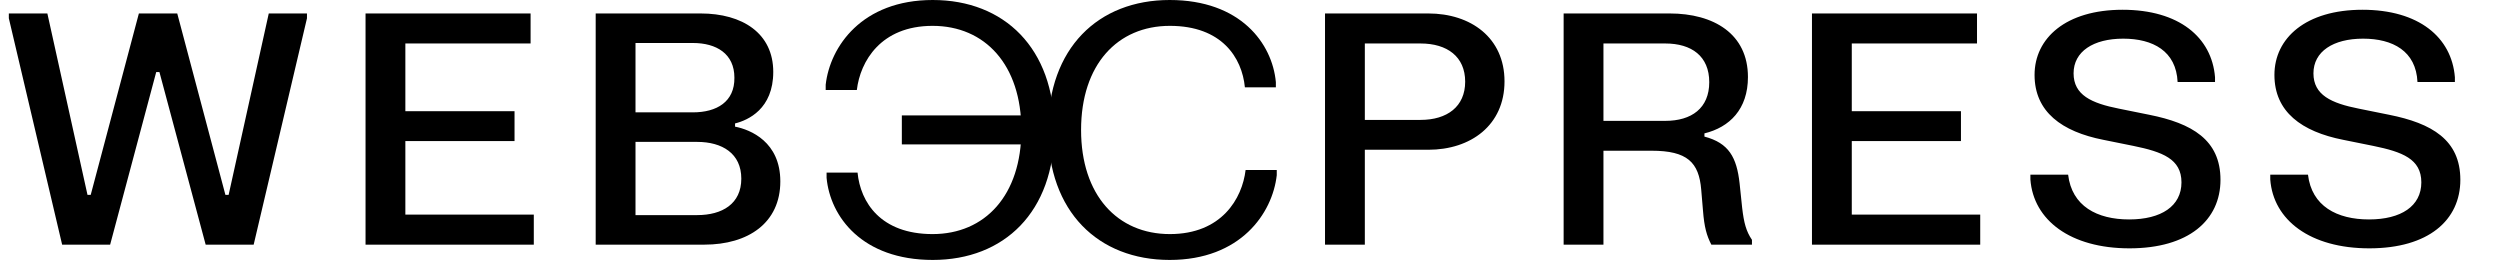 <svg width="327" height="34" viewBox="0 0 327 34" fill="none" xmlns="http://www.w3.org/2000/svg">
<path d="M1.155 2.39V1.76H6.195L11.445 25.49H11.865L18.165 1.76H23.184L29.484 25.49H29.904L35.154 1.76H40.152V2.39L33.18 32H26.901L20.853 9.425H20.433L14.406 32H8.127L1.155 2.39ZM47.813 32V1.76H69.401V5.687H53.021V14.549H67.301V18.455H53.021V28.073H69.821V32H47.813ZM77.916 32V1.76H91.629C97.131 1.76 101.142 4.364 101.142 9.404C101.142 14.255 97.845 15.725 96.144 16.145V16.565C98.181 16.964 102.066 18.56 102.066 23.726C102.066 29.144 97.887 32 92.112 32H77.916ZM90.642 5.624H83.124V14.696H90.642C93.75 14.696 96.102 13.31 96.06 10.16C96.06 7.031 93.708 5.624 90.642 5.624ZM91.188 18.56H83.124V28.136H91.188C94.464 28.136 96.963 26.666 96.963 23.369C96.963 20.072 94.464 18.56 91.188 18.56ZM173.312 32V1.76H186.815C192.38 1.76 196.79 4.931 196.79 10.643C196.79 16.376 192.38 19.589 186.815 19.589H178.52V32H173.312ZM185.807 5.687H178.52V15.683H185.807C189.293 15.683 191.645 13.94 191.645 10.685C191.645 7.409 189.293 5.687 185.807 5.687ZM227.539 23.978L227.875 27.191C228.106 29.165 228.4 30.257 229.156 31.37V32H223.843C223.234 30.824 222.919 29.711 222.751 27.548L222.52 24.818C222.226 21.227 220.693 19.715 216.031 19.715H209.731V32H204.523V1.76H218.383C224.158 1.76 228.631 4.427 228.631 10.076C228.631 14.297 226.216 16.649 222.94 17.447V17.867C226.132 18.707 227.161 20.576 227.539 23.978ZM217.816 5.687H209.731V15.809H217.816C221.26 15.809 223.57 14.15 223.57 10.748C223.57 7.346 221.26 5.687 217.816 5.687ZM237.005 32V1.76H258.593V5.687H242.213V14.549H256.493V18.455H242.213V28.073H259.013V32H237.005ZM266.121 9.803C266.121 4.973 270.237 1.277 277.629 1.277C285 1.277 289.305 4.868 289.725 10.097V10.727H284.832C284.643 6.674 281.598 5.057 277.713 5.057C273.807 5.057 271.224 6.737 271.224 9.593C271.224 12.428 273.555 13.499 277.167 14.213L281.115 15.011C286.701 16.124 290.439 18.287 290.439 23.516C290.439 28.808 286.26 32.483 278.532 32.483C270.825 32.483 265.974 28.808 265.575 23.474V22.844H270.51C270.993 26.96 274.29 28.703 278.49 28.703C282.69 28.703 285.336 26.96 285.336 23.852C285.336 20.786 282.837 19.862 279.057 19.085L275.109 18.287C269.691 17.216 266.121 14.633 266.121 9.803ZM297.495 9.803C297.495 4.973 301.611 1.277 309.003 1.277C316.374 1.277 320.679 4.868 321.099 10.097V10.727H316.206C316.017 6.674 312.972 5.057 309.087 5.057C305.181 5.057 302.598 6.737 302.598 9.593C302.598 12.428 304.929 13.499 308.541 14.213L312.489 15.011C318.075 16.124 321.813 18.287 321.813 23.516C321.813 28.808 317.634 32.483 309.906 32.483C302.199 32.483 297.348 28.808 296.949 23.474V22.844H301.884C302.367 26.96 305.664 28.703 309.864 28.703C314.064 28.703 316.71 26.96 316.71 23.852C316.71 20.786 314.211 19.862 310.431 19.085L306.483 18.287C301.065 17.216 297.495 14.633 297.495 9.803Z" fill="black"/>
<path d="M137.096 17C137.096 6.306 143.629 0 152.996 0C162.246 0 166.414 5.667 166.883 10.739V11.425H162.832C162.457 7.54 159.811 3.382 153.02 3.382C146.158 3.382 141.405 8.454 141.405 17C141.405 25.523 146.158 30.618 153.02 30.618C159.787 30.618 162.48 25.98 162.925 22.233H167V22.918C166.438 27.899 162.269 34 152.996 34C143.629 34 137.096 27.671 137.096 17Z" fill="black"/>
<path d="M137.904 17C137.904 27.694 131.371 34 122.004 34C112.754 34 108.586 28.333 108.117 23.261V22.575L112.168 22.575C112.543 26.46 115.189 30.618 121.98 30.618C128.842 30.618 133.595 25.546 133.595 17C133.595 8.477 128.842 3.382 121.98 3.382C115.213 3.382 112.52 8.02 112.075 11.768H108V11.082C108.562 6.101 112.731 6.34507e-07 122.004 6.34507e-07C131.371 6.34507e-07 137.904 6.329 137.904 17Z" fill="black"/>
<path d="M141 18.888H117.96V15.096L141 15.096V18.888Z" fill="black"/>
</svg>
